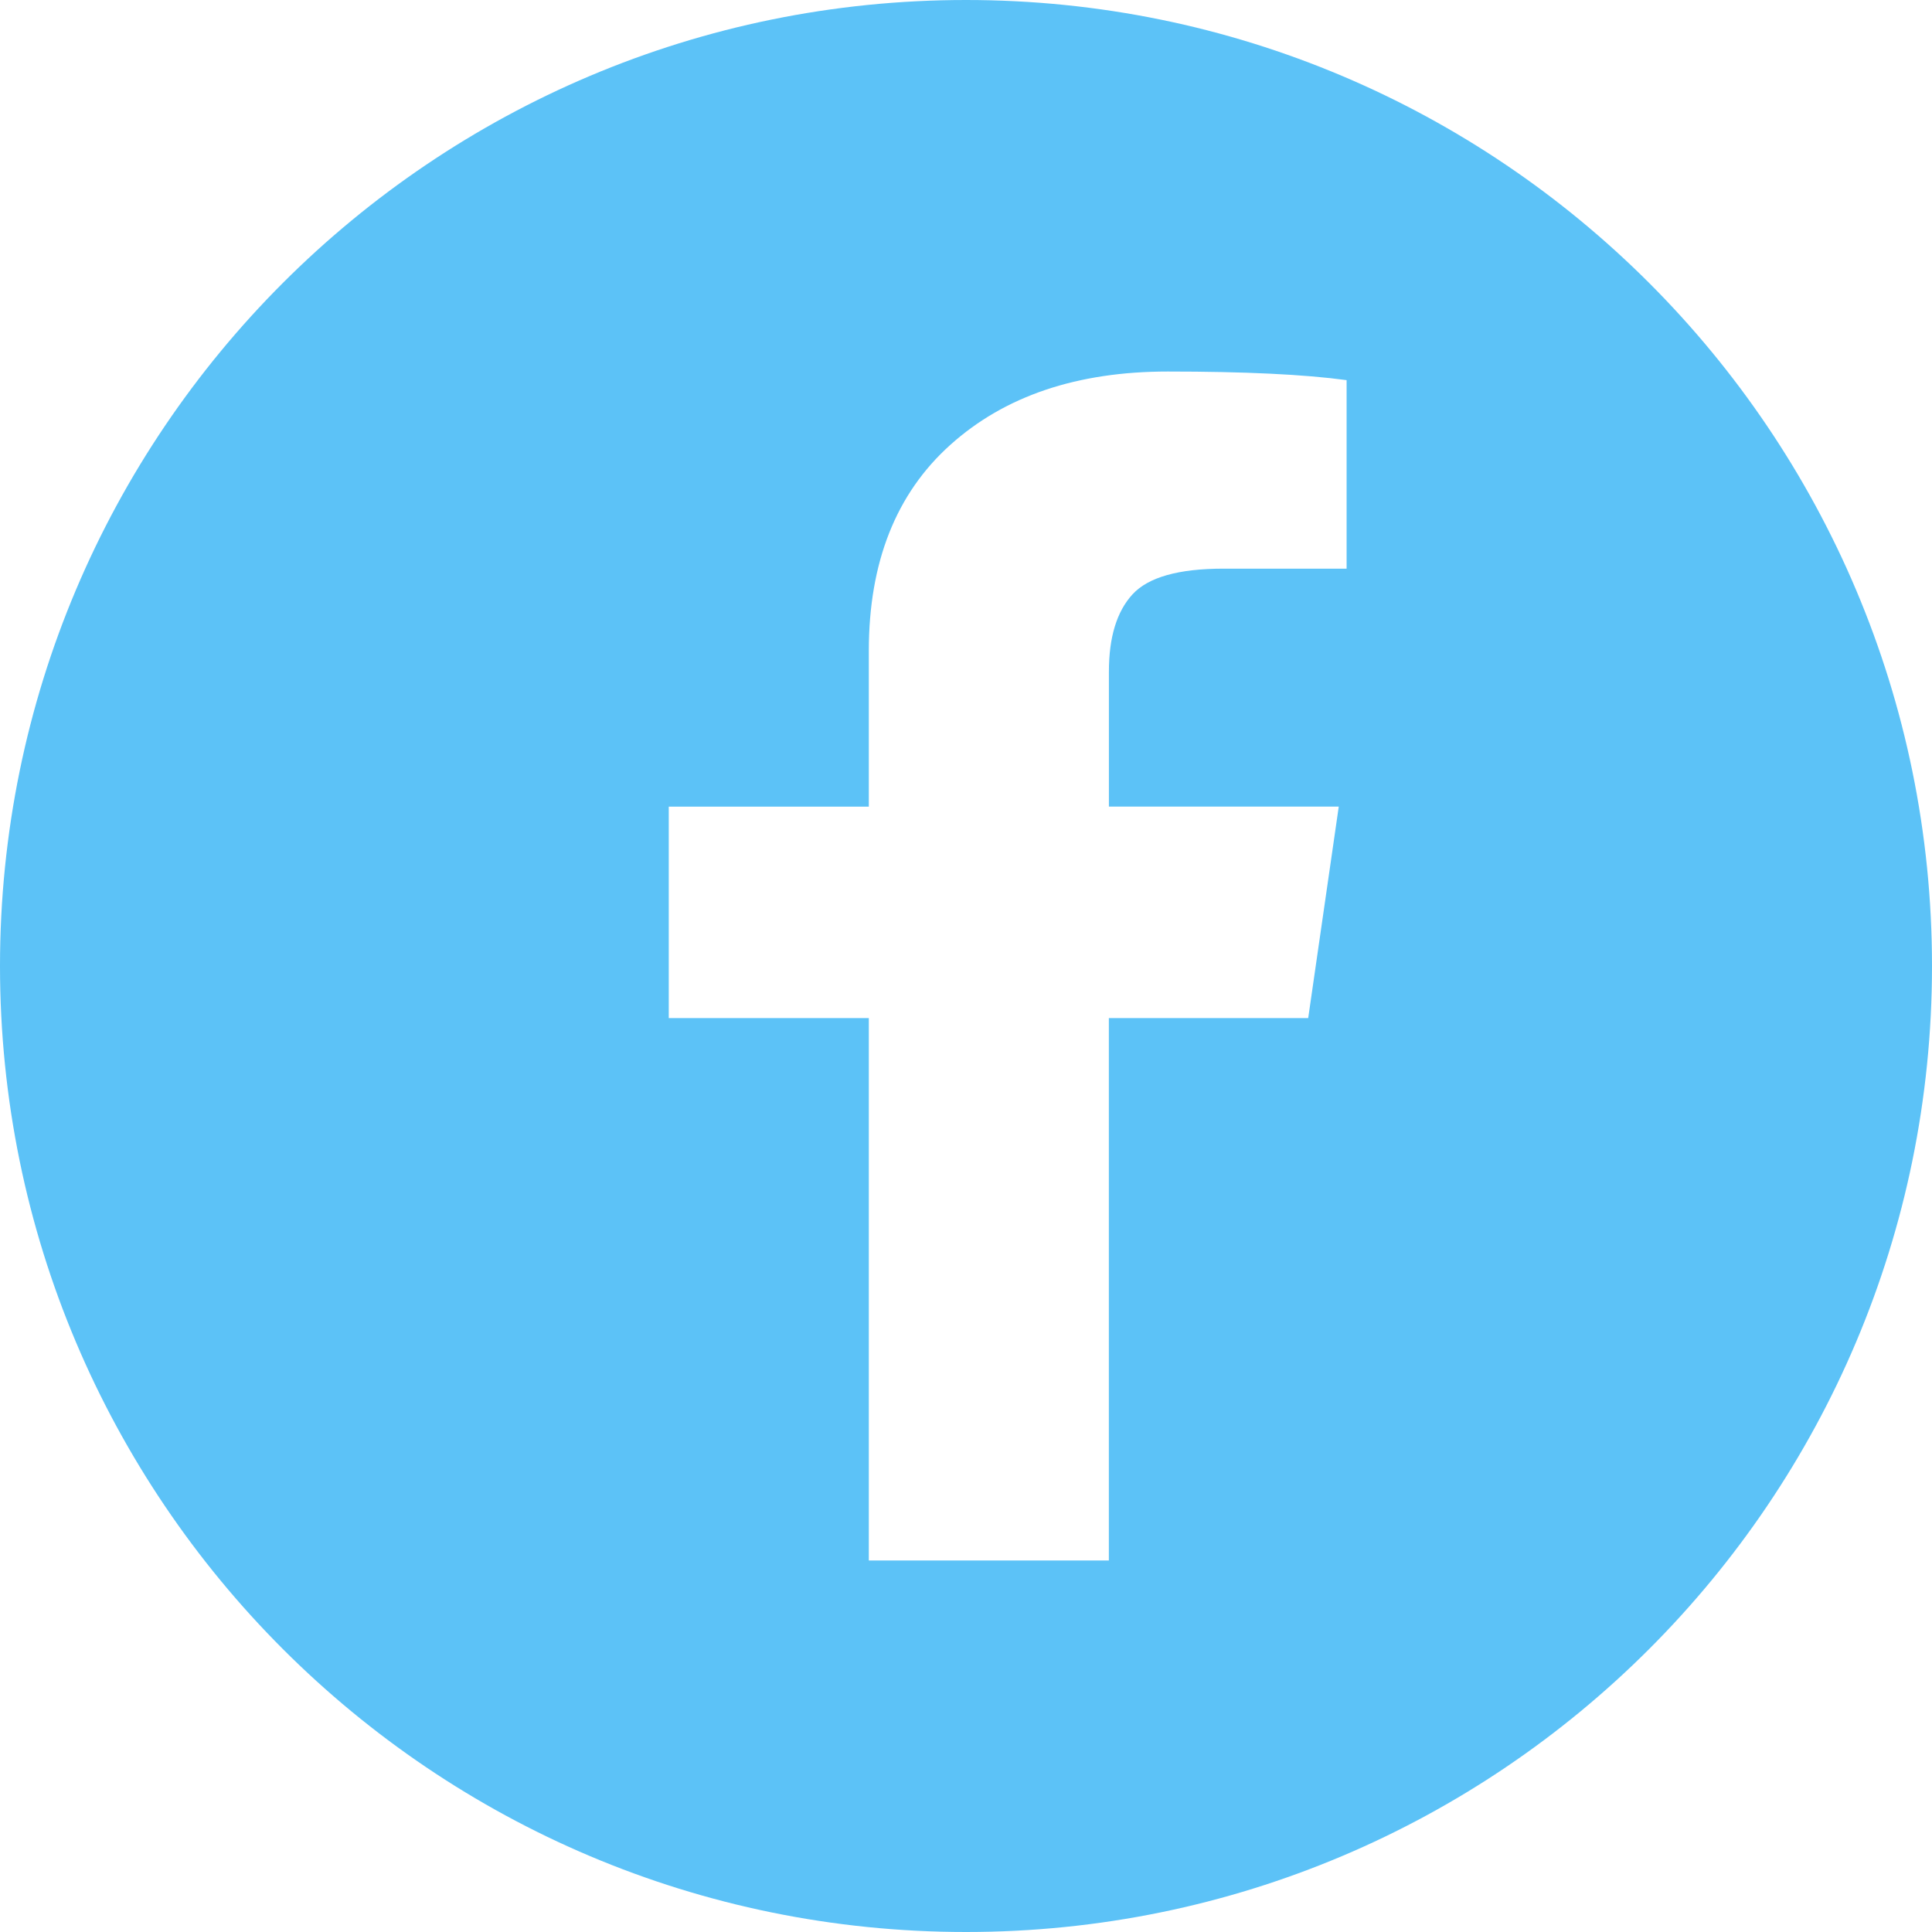 <svg t="1711963865217" class="icon" viewBox="0 0 1024 1024" version="1.1" xmlns="http://www.w3.org/2000/svg" p-id="43211" width="16" height="16"><path d="M512 0C794.841 0 1024 229.221 1024 512 1024 794.841 794.779 1024 512 1024 229.159 1024 0 794.779 0 512 0 229.159 229.221 0 512 0z m-157.541 539.617h106.031v287.465h127.224V539.617h105.658l16.198-112.112h-121.825v-71.556c0-18.184 4.158-31.806 12.474-40.898 8.316-9.092 24.39-13.653 48.221-13.653h65.288V201.48c-22.435-3.041-54.055-4.561-94.798-4.561-47.973 0-86.357 12.94-115.184 38.819-28.858 25.879-43.256 62.309-43.256 109.258v82.541h-106.031v112.112z" fill="#5cc2f7" p-id="43212"></path></svg>
